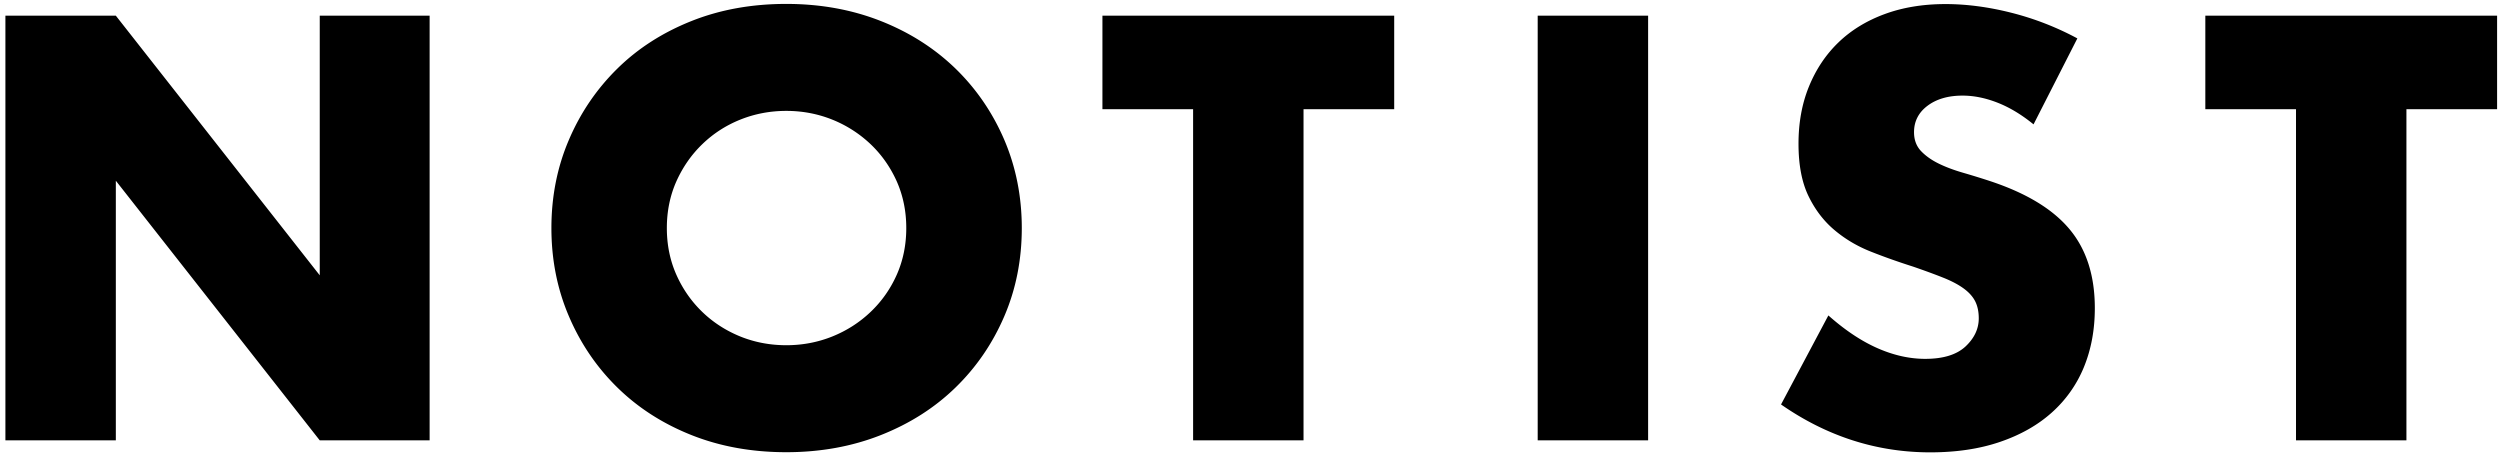 <svg xmlns="http://www.w3.org/2000/svg" width="319" height="58" fill="none" viewBox="0 0 319 58"><path fill="currentColor" d="M.69 56.19V2h14.09L40.8 35.13V2h14.02v54.19H40.8L14.78 23.06v33.13H.69zM70.36 29.1c0-4.02.74-7.77 2.23-11.25 1.48-3.47 3.55-6.5 6.18-9.09s5.79-4.61 9.45-6.07C91.88 1.23 95.92.5 100.33.5c4.36 0 8.38.73 12.08 2.19 3.69 1.46 6.86 3.49 9.52 6.07 2.66 2.59 4.73 5.62 6.22 9.09 1.48 3.47 2.23 7.22 2.23 11.25s-.74 7.78-2.23 11.25c-1.49 3.47-3.56 6.5-6.22 9.09-2.66 2.59-5.83 4.61-9.52 6.07-3.69 1.46-7.72 2.19-12.08 2.19-4.41 0-8.44-.73-12.11-2.19s-6.82-3.49-9.45-6.07c-2.64-2.59-4.7-5.62-6.18-9.09-1.49-3.48-2.23-7.23-2.23-11.25zm14.73 0c0 2.16.41 4.15 1.22 5.97.81 1.82 1.92 3.4 3.31 4.74 1.39 1.34 3.01 2.38 4.85 3.13 1.84.74 3.8 1.11 5.86 1.11 2.06 0 4.01-.37 5.86-1.11 1.84-.74 3.47-1.78 4.89-3.13 1.41-1.34 2.53-2.92 3.34-4.74.81-1.82 1.22-3.81 1.22-5.97 0-2.16-.41-4.14-1.22-5.97-.82-1.82-1.93-3.4-3.34-4.74a15.443 15.443 0 00-4.89-3.13c-1.85-.74-3.8-1.11-5.86-1.11-2.06 0-4.01.37-5.86 1.11-1.85.74-3.46 1.79-4.85 3.13-1.39 1.34-2.49 2.92-3.31 4.74-.81 1.82-1.22 3.81-1.22 5.97zM166.33 13.93v42.26h-14.09V13.93h-11.57V2h37.23v11.93h-11.57zM210.3 2v54.19h-14.09V2h14.09zM259.48 15.87c-1.53-1.25-3.07-2.17-4.6-2.77-1.53-.6-3.02-.9-4.46-.9-1.82 0-3.31.43-4.46 1.29-1.15.86-1.73 1.99-1.73 3.38 0 .96.29 1.75.86 2.37.58.62 1.33 1.16 2.26 1.62.93.46 1.99.85 3.16 1.19 1.17.34 2.34.7 3.49 1.08 4.6 1.53 7.97 3.58 10.1 6.15 2.13 2.56 3.2 5.91 3.2 10.03 0 2.78-.47 5.29-1.4 7.55a15.74 15.74 0 01-4.1 5.79c-1.8 1.61-4 2.85-6.61 3.74-2.61.89-5.57 1.33-8.88 1.33-6.85 0-13.2-2.04-19.05-6.11l6.04-11.36c2.11 1.87 4.19 3.26 6.25 4.17 2.06.91 4.1 1.37 6.11 1.37 2.3 0 4.01-.53 5.14-1.58 1.12-1.05 1.69-2.25 1.69-3.59 0-.81-.14-1.52-.43-2.12-.29-.6-.77-1.15-1.44-1.65-.67-.5-1.55-.97-2.62-1.4-1.08-.43-2.38-.91-3.92-1.44-1.82-.58-3.61-1.21-5.35-1.9-1.75-.69-3.31-1.62-4.67-2.77-1.36-1.15-2.47-2.6-3.31-4.35-.84-1.75-1.26-3.96-1.26-6.65 0-2.68.44-5.11 1.33-7.29.89-2.18 2.13-4.05 3.74-5.61 1.61-1.56 3.57-2.77 5.89-3.63 2.32-.86 4.92-1.29 7.8-1.29 2.68 0 5.49.37 8.41 1.11 2.92.74 5.73 1.83 8.41 3.27l-5.59 10.97zM307.06 13.93v42.26h-14.09V13.93H281.4V2h37.23v11.93h-11.57z"/></svg>